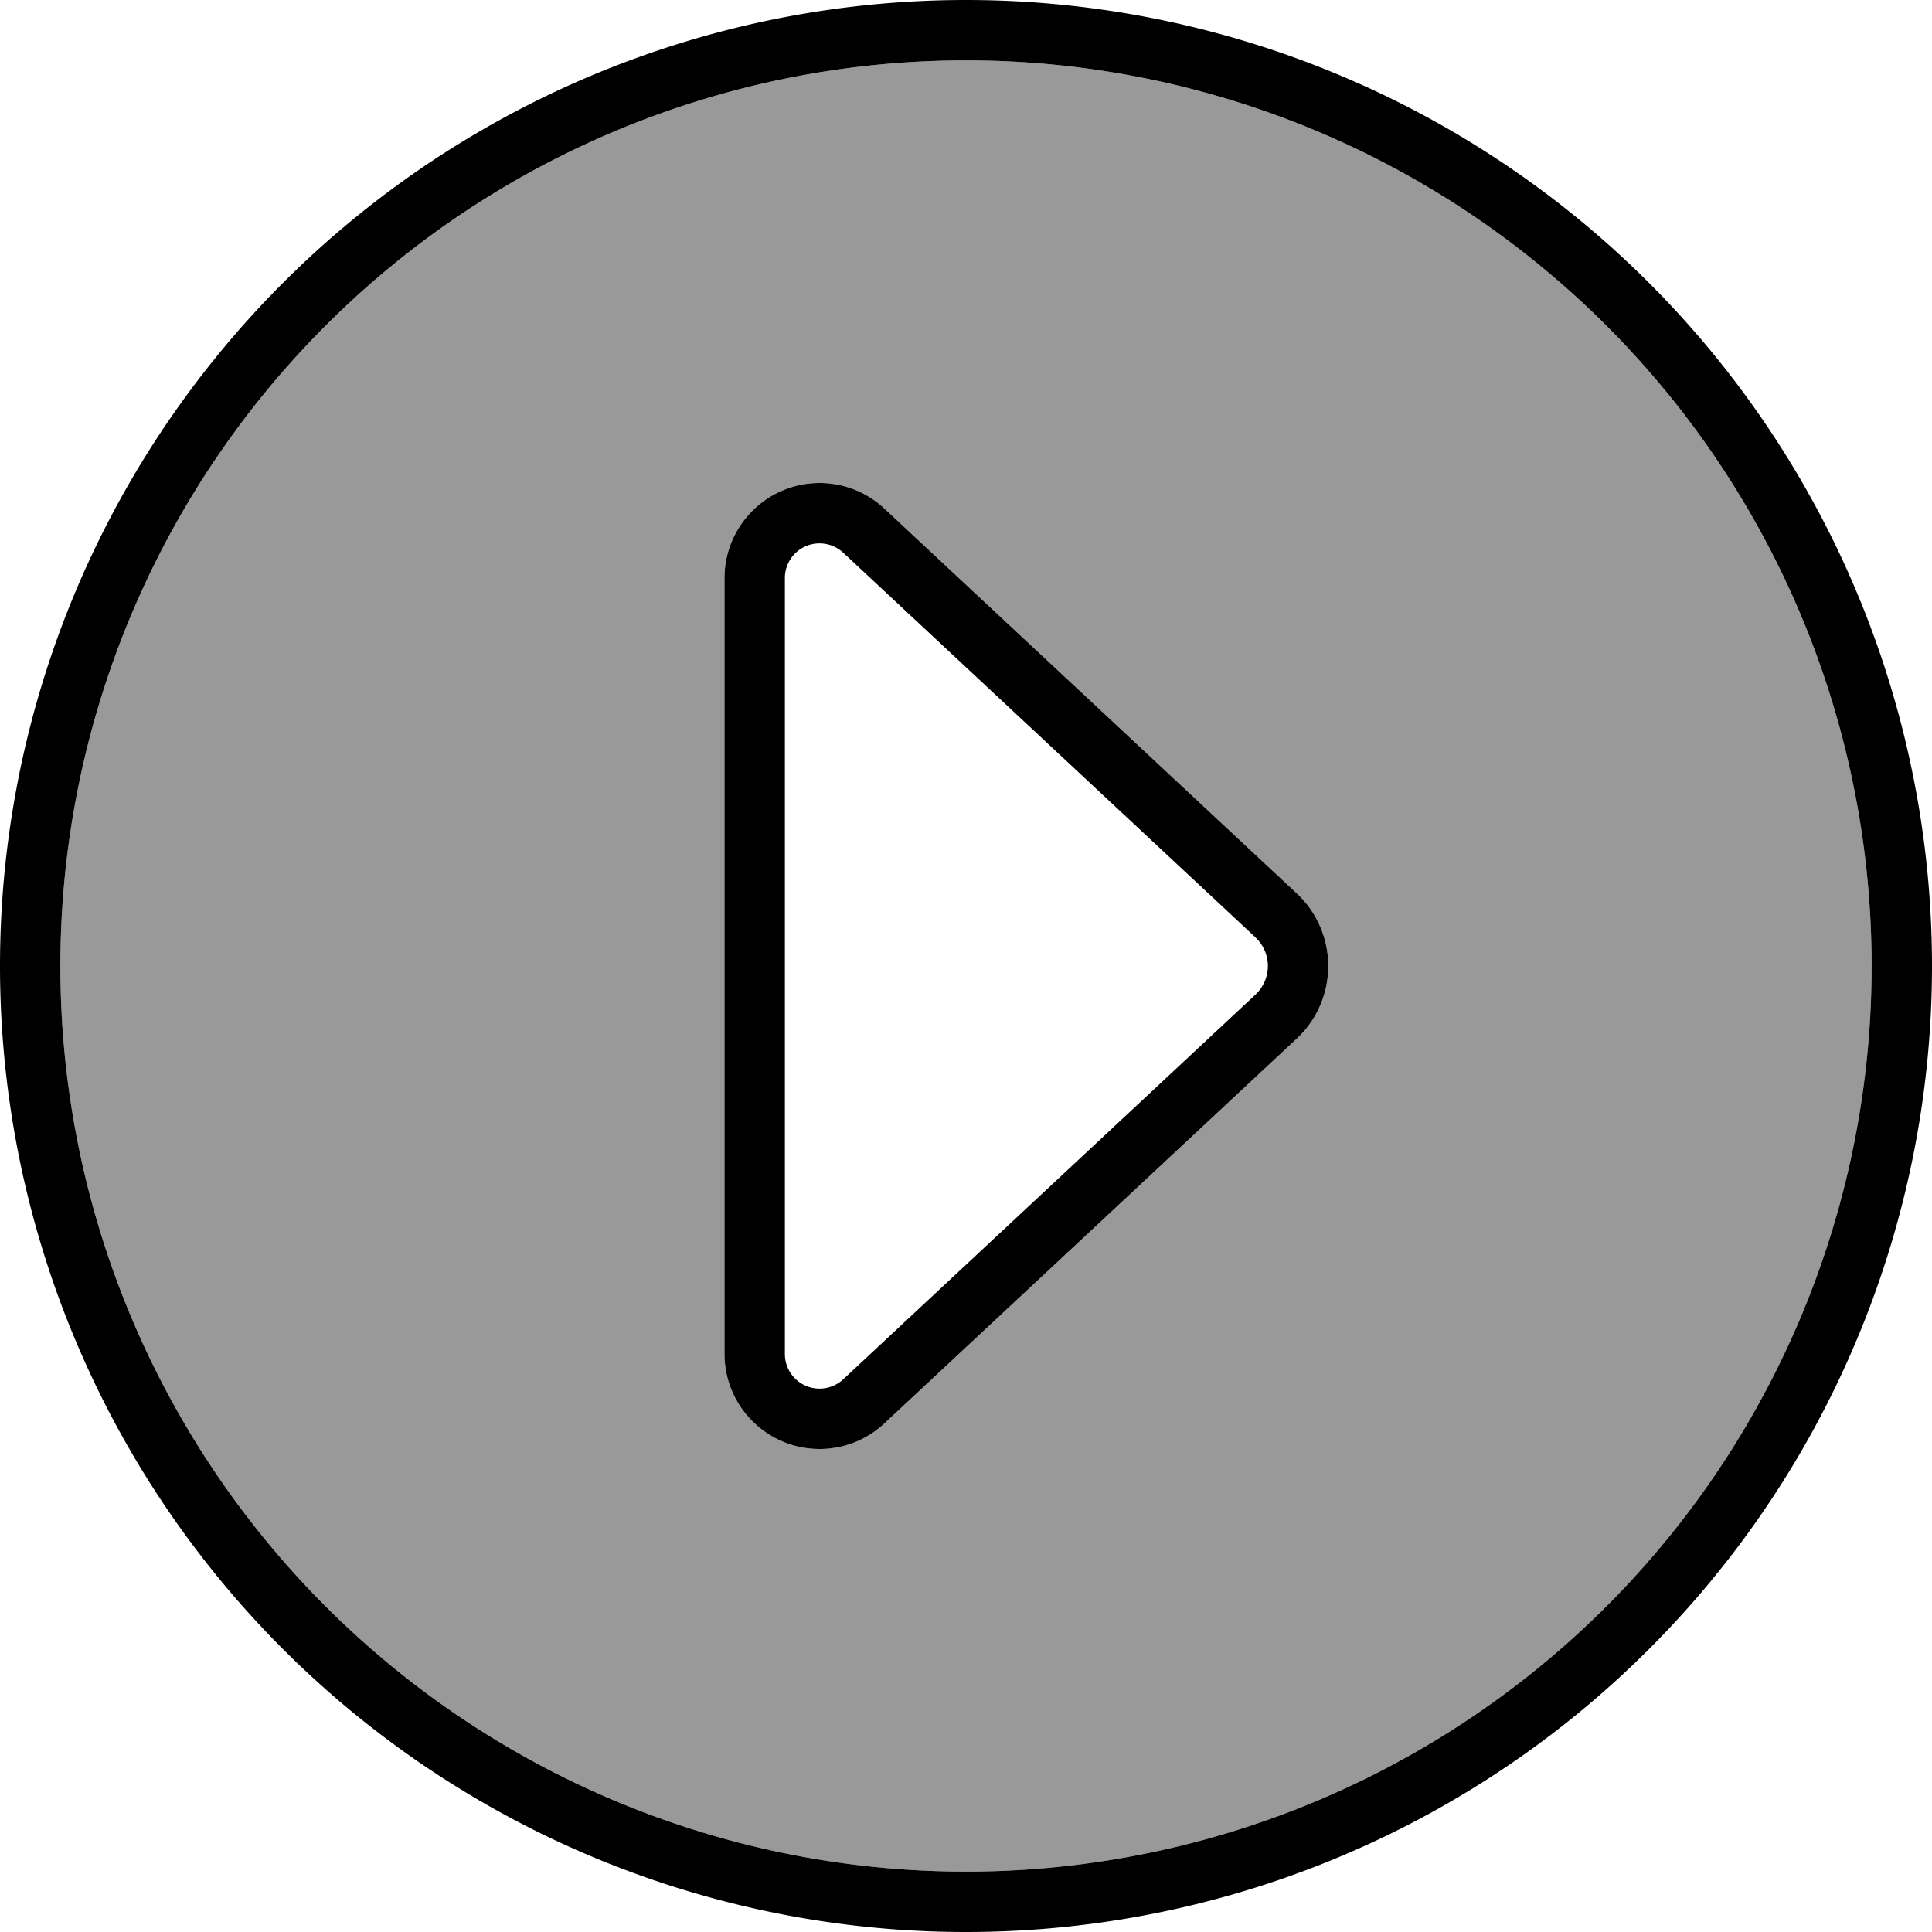<svg xmlns="http://www.w3.org/2000/svg" viewBox="0 0 512 512"><!--! Font Awesome Pro 7.0.1 by @fontawesome - https://fontawesome.com License - https://fontawesome.com/license (Commercial License) Copyright 2025 Fonticons, Inc. --><path style="fill:currentColor;opacity:.4" d="M496 256a240 240 0 1 1 -480 0 240 240 0 1 1 480 0zM192 153.2l0 205.6c0 13.9 11.3 25.2 25.2 25.2 6.4 0 12.5-2.4 17.2-6.8L343.6 275.3c5.4-5 8.4-12 8.4-19.3s-3-14.3-8.4-19.3L234.4 134.8c-4.7-4.4-10.8-6.8-17.2-6.8-13.9 0-25.2 11.3-25.2 25.2z"/><path style="fill:currentColor;opacity:1" d="M496 256a240 240 0 1 1 -480 0 240 240 0 1 1 480 0zM0 256a256 256 0 1 0 512 0 256 256 0 1 0 -512 0zm352 0c0-7.3-3-14.3-8.4-19.3L234.4 134.8c-4.7-4.4-10.8-6.8-17.2-6.8-13.9 0-25.2 11.3-25.2 25.2l0 205.6c0 13.9 11.3 25.2 25.2 25.2 6.4 0 12.5-2.4 17.2-6.8L343.6 275.3c5.4-5 8.4-12 8.4-19.3zm-19.3-7.6c2.1 2 3.3 4.7 3.3 7.6s-1.2 5.6-3.3 7.6L223.5 365.5c-1.7 1.6-4 2.5-6.3 2.5-5.1 0-9.2-4.1-9.2-9.2l0-205.6c0-5.1 4.1-9.2 9.2-9.2 2.3 0 4.6 .9 6.3 2.5L332.7 248.4z"/></svg>